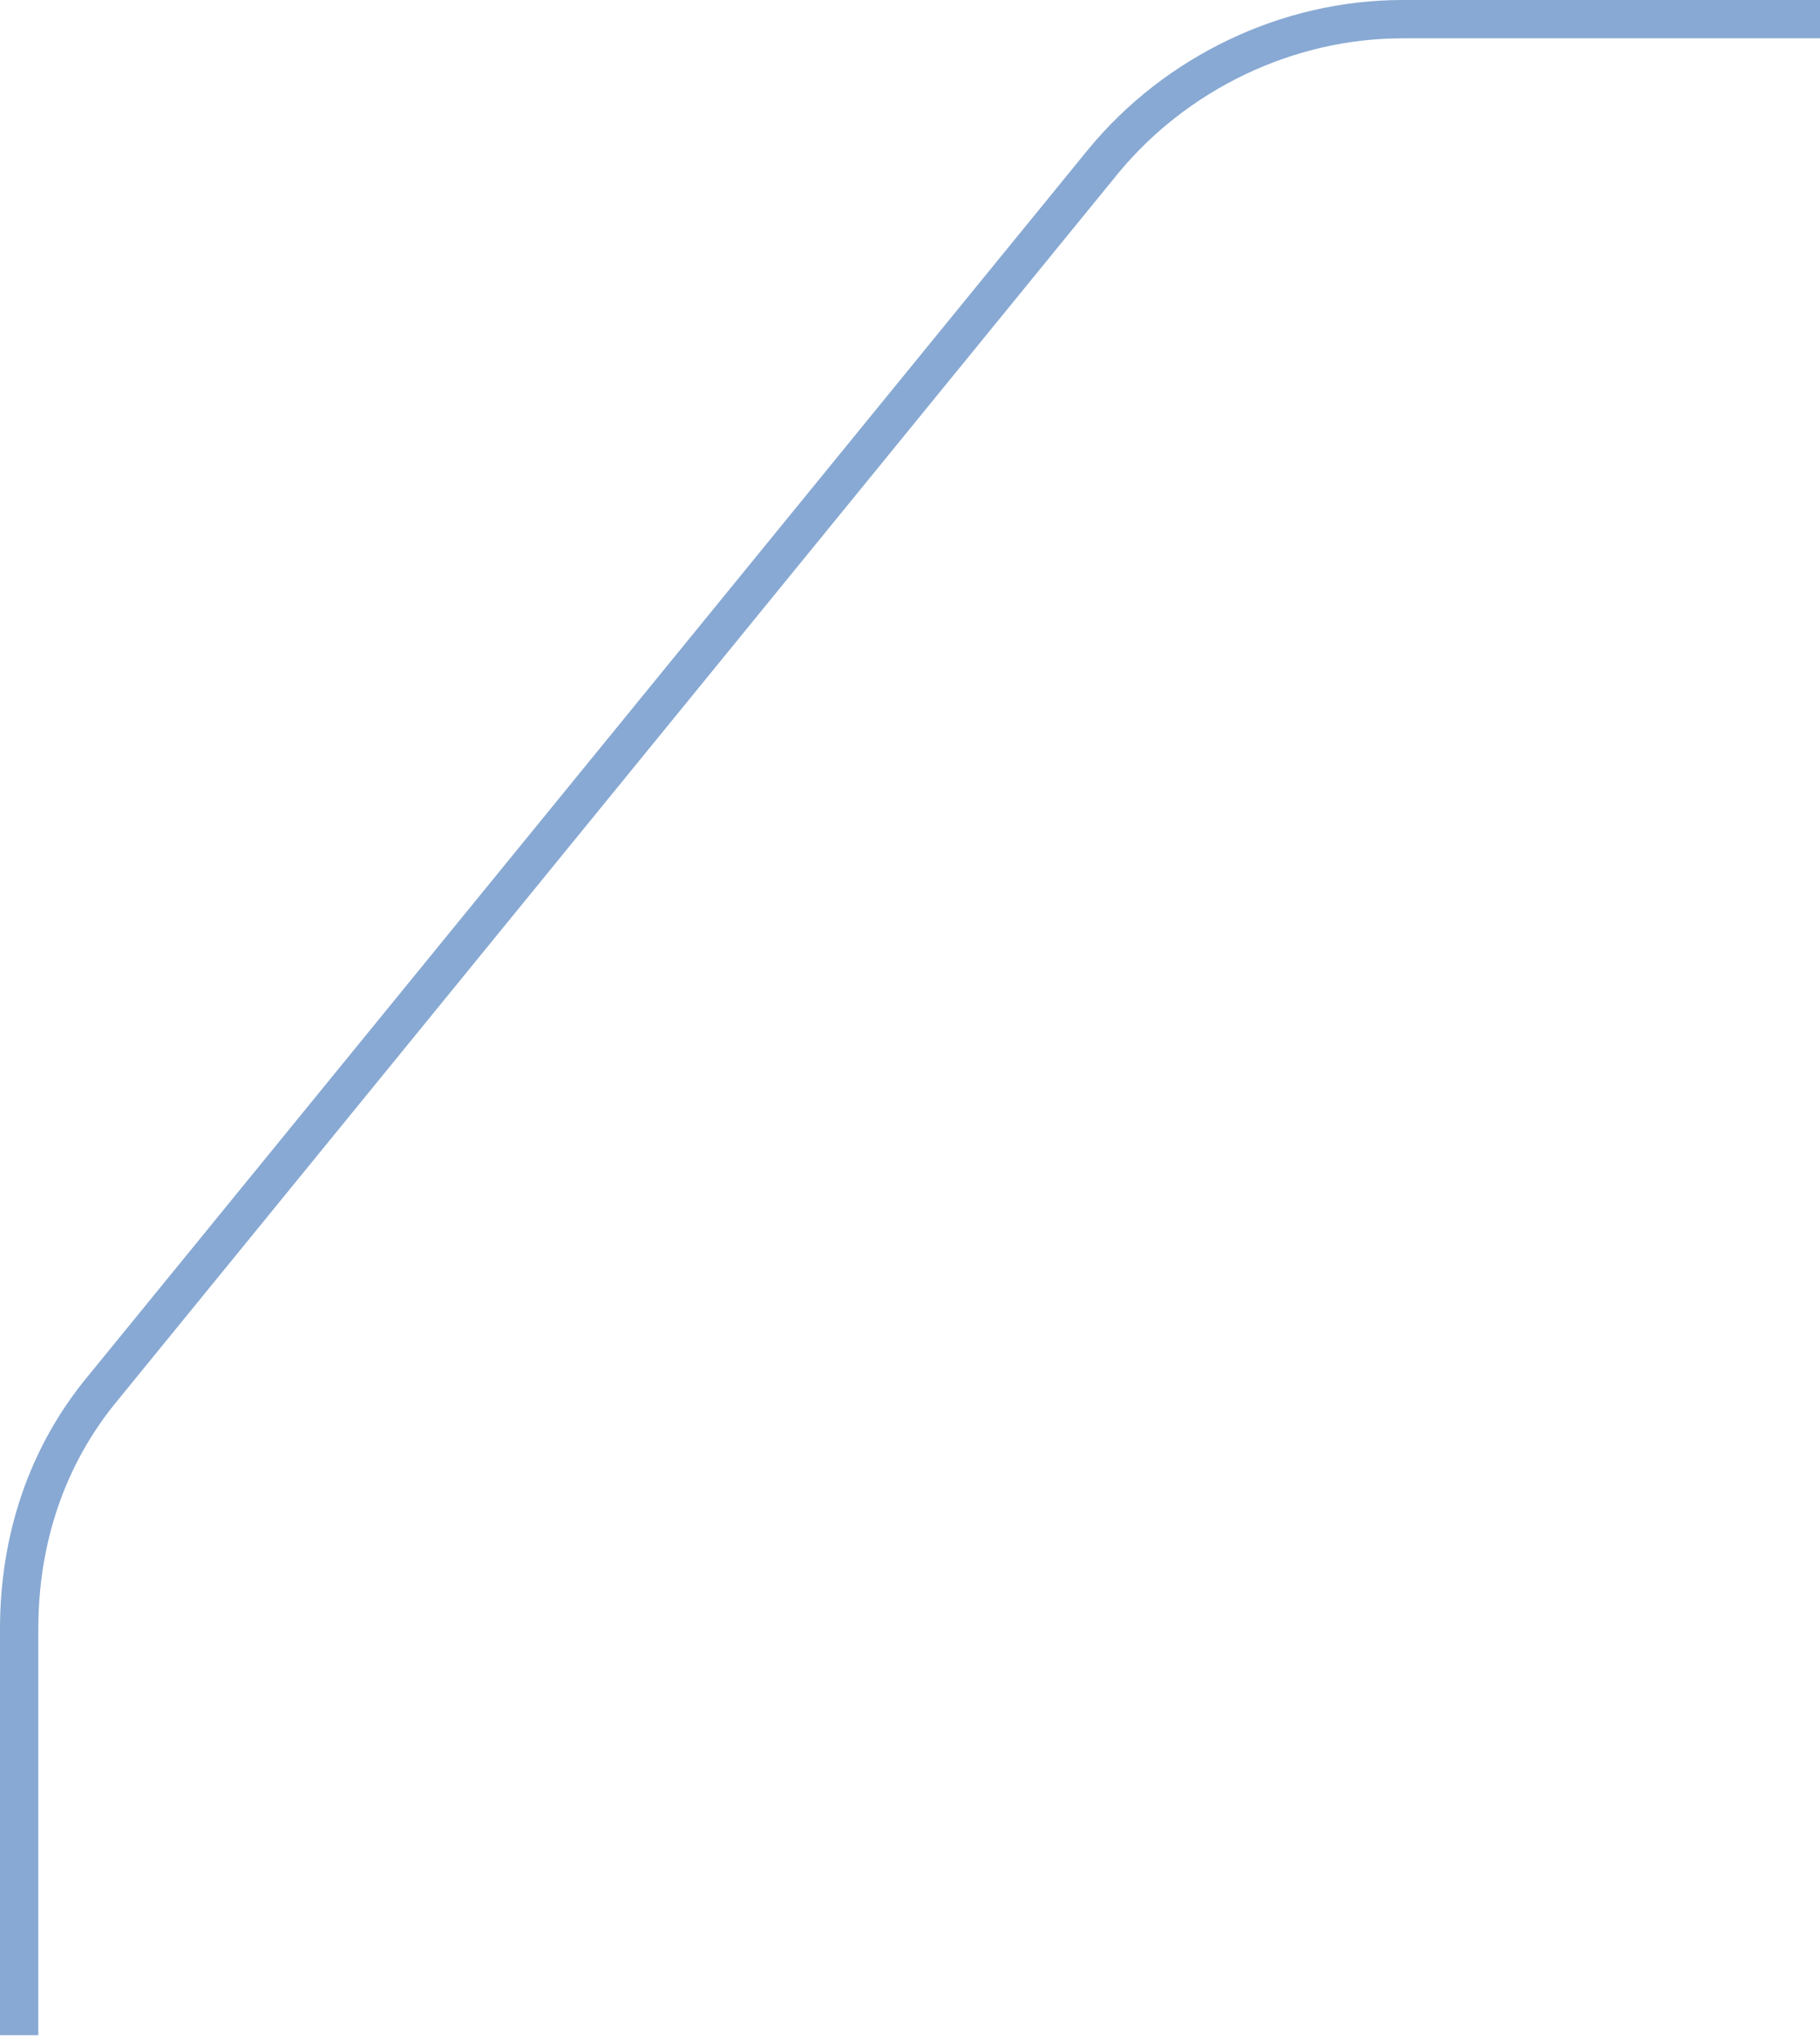 <?xml version="1.0" encoding="utf-8"?>
<!-- Generator: Adobe Illustrator 22.0.1, SVG Export Plug-In . SVG Version: 6.00 Build 0)  -->
<svg version="1.1" id="Слой_1" xmlns="http://www.w3.org/2000/svg" xmlns:xlink="http://www.w3.org/1999/xlink" x="0px" y="0px"
	 viewBox="0 0 47.5 53.2" style="enable-background:new 0 0 47.5 53.2;" xml:space="preserve">
<style type="text/css">
	.st0{fill:none;stroke:#88A9D3;}
</style>
<path class="st0" d="M47.5,0.5l-10.9,0c-3,0-5.9,1.4-7.8,3.7l-26.1,32c-1.5,1.8-2.2,4-2.2,6.3v10.6"/>
</svg>
